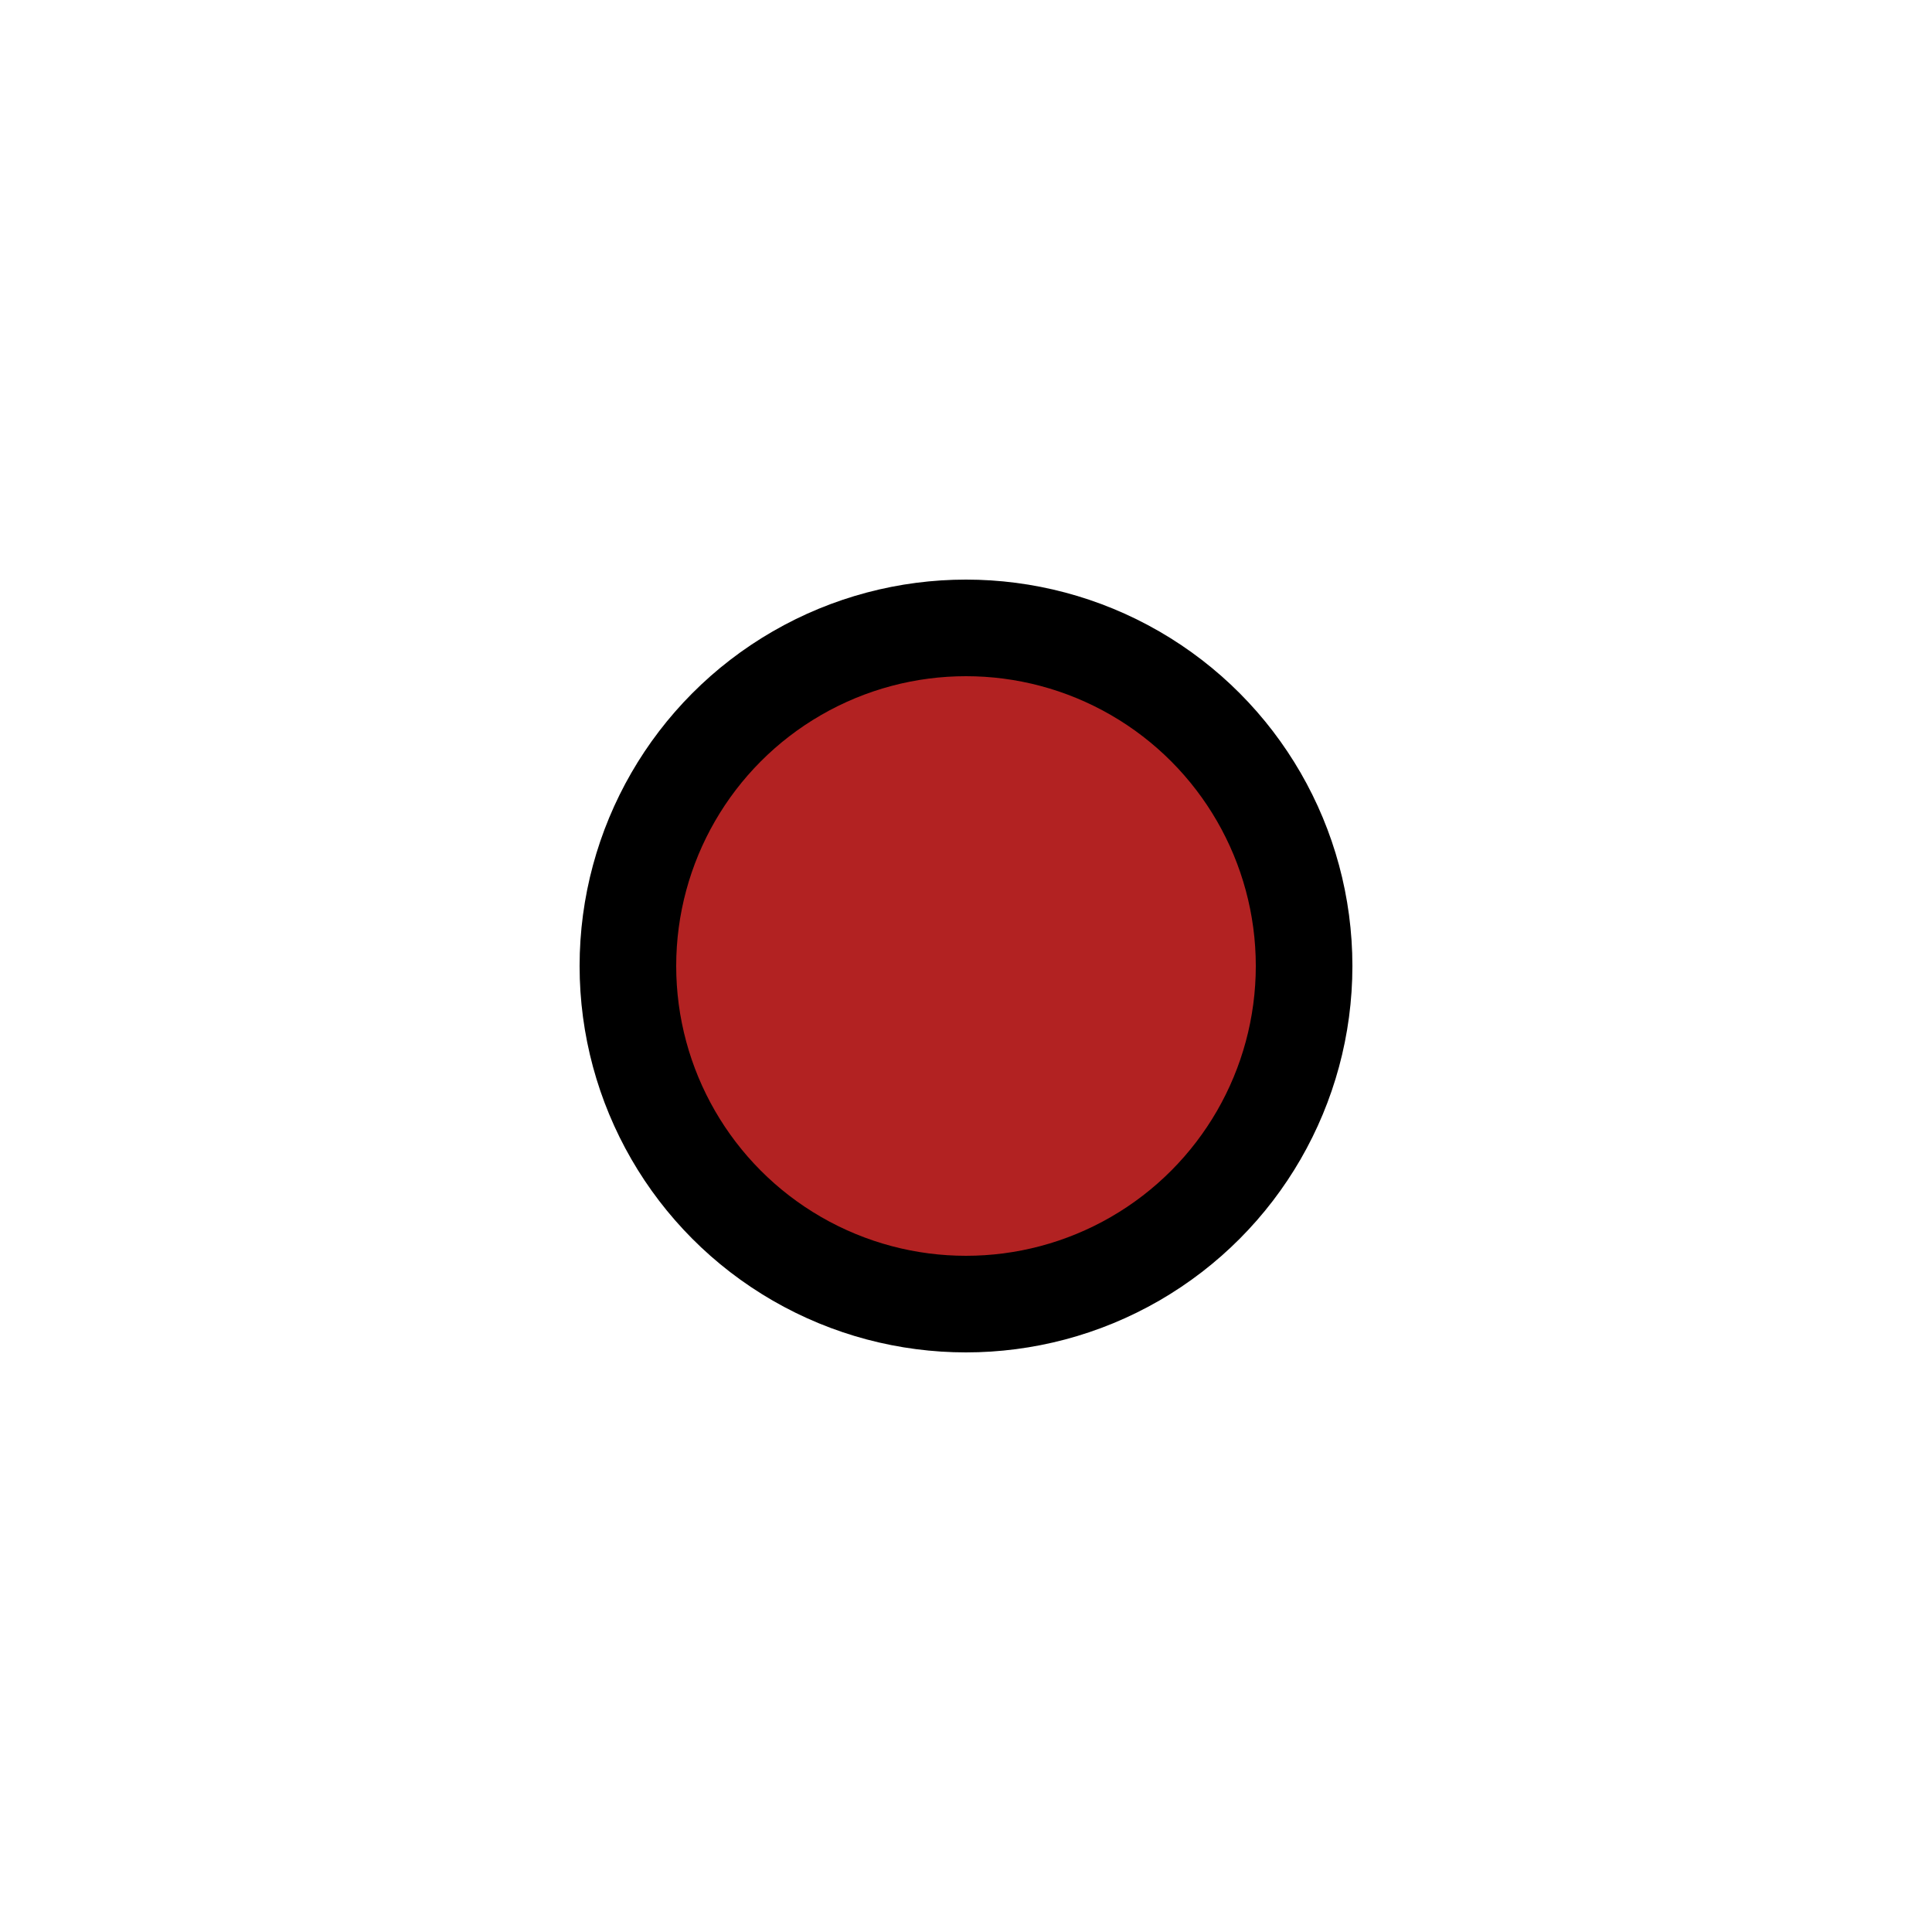 <svg xmlns="http://www.w3.org/2000/svg" viewBox="0 0 100 100">
    <defs>
        <filter id="blur">
            <feGaussianBlur in="SourceGraphic" stdDeviation="3" />
        </filter>
    </defs>
    <circle cx="50" cy="50" r="20" fill="black" filter="url(#blur)" class="star-brush" />
    <circle cx="50" cy="50" r="15" fill="firebrick" class="star-brush" />
</svg>
